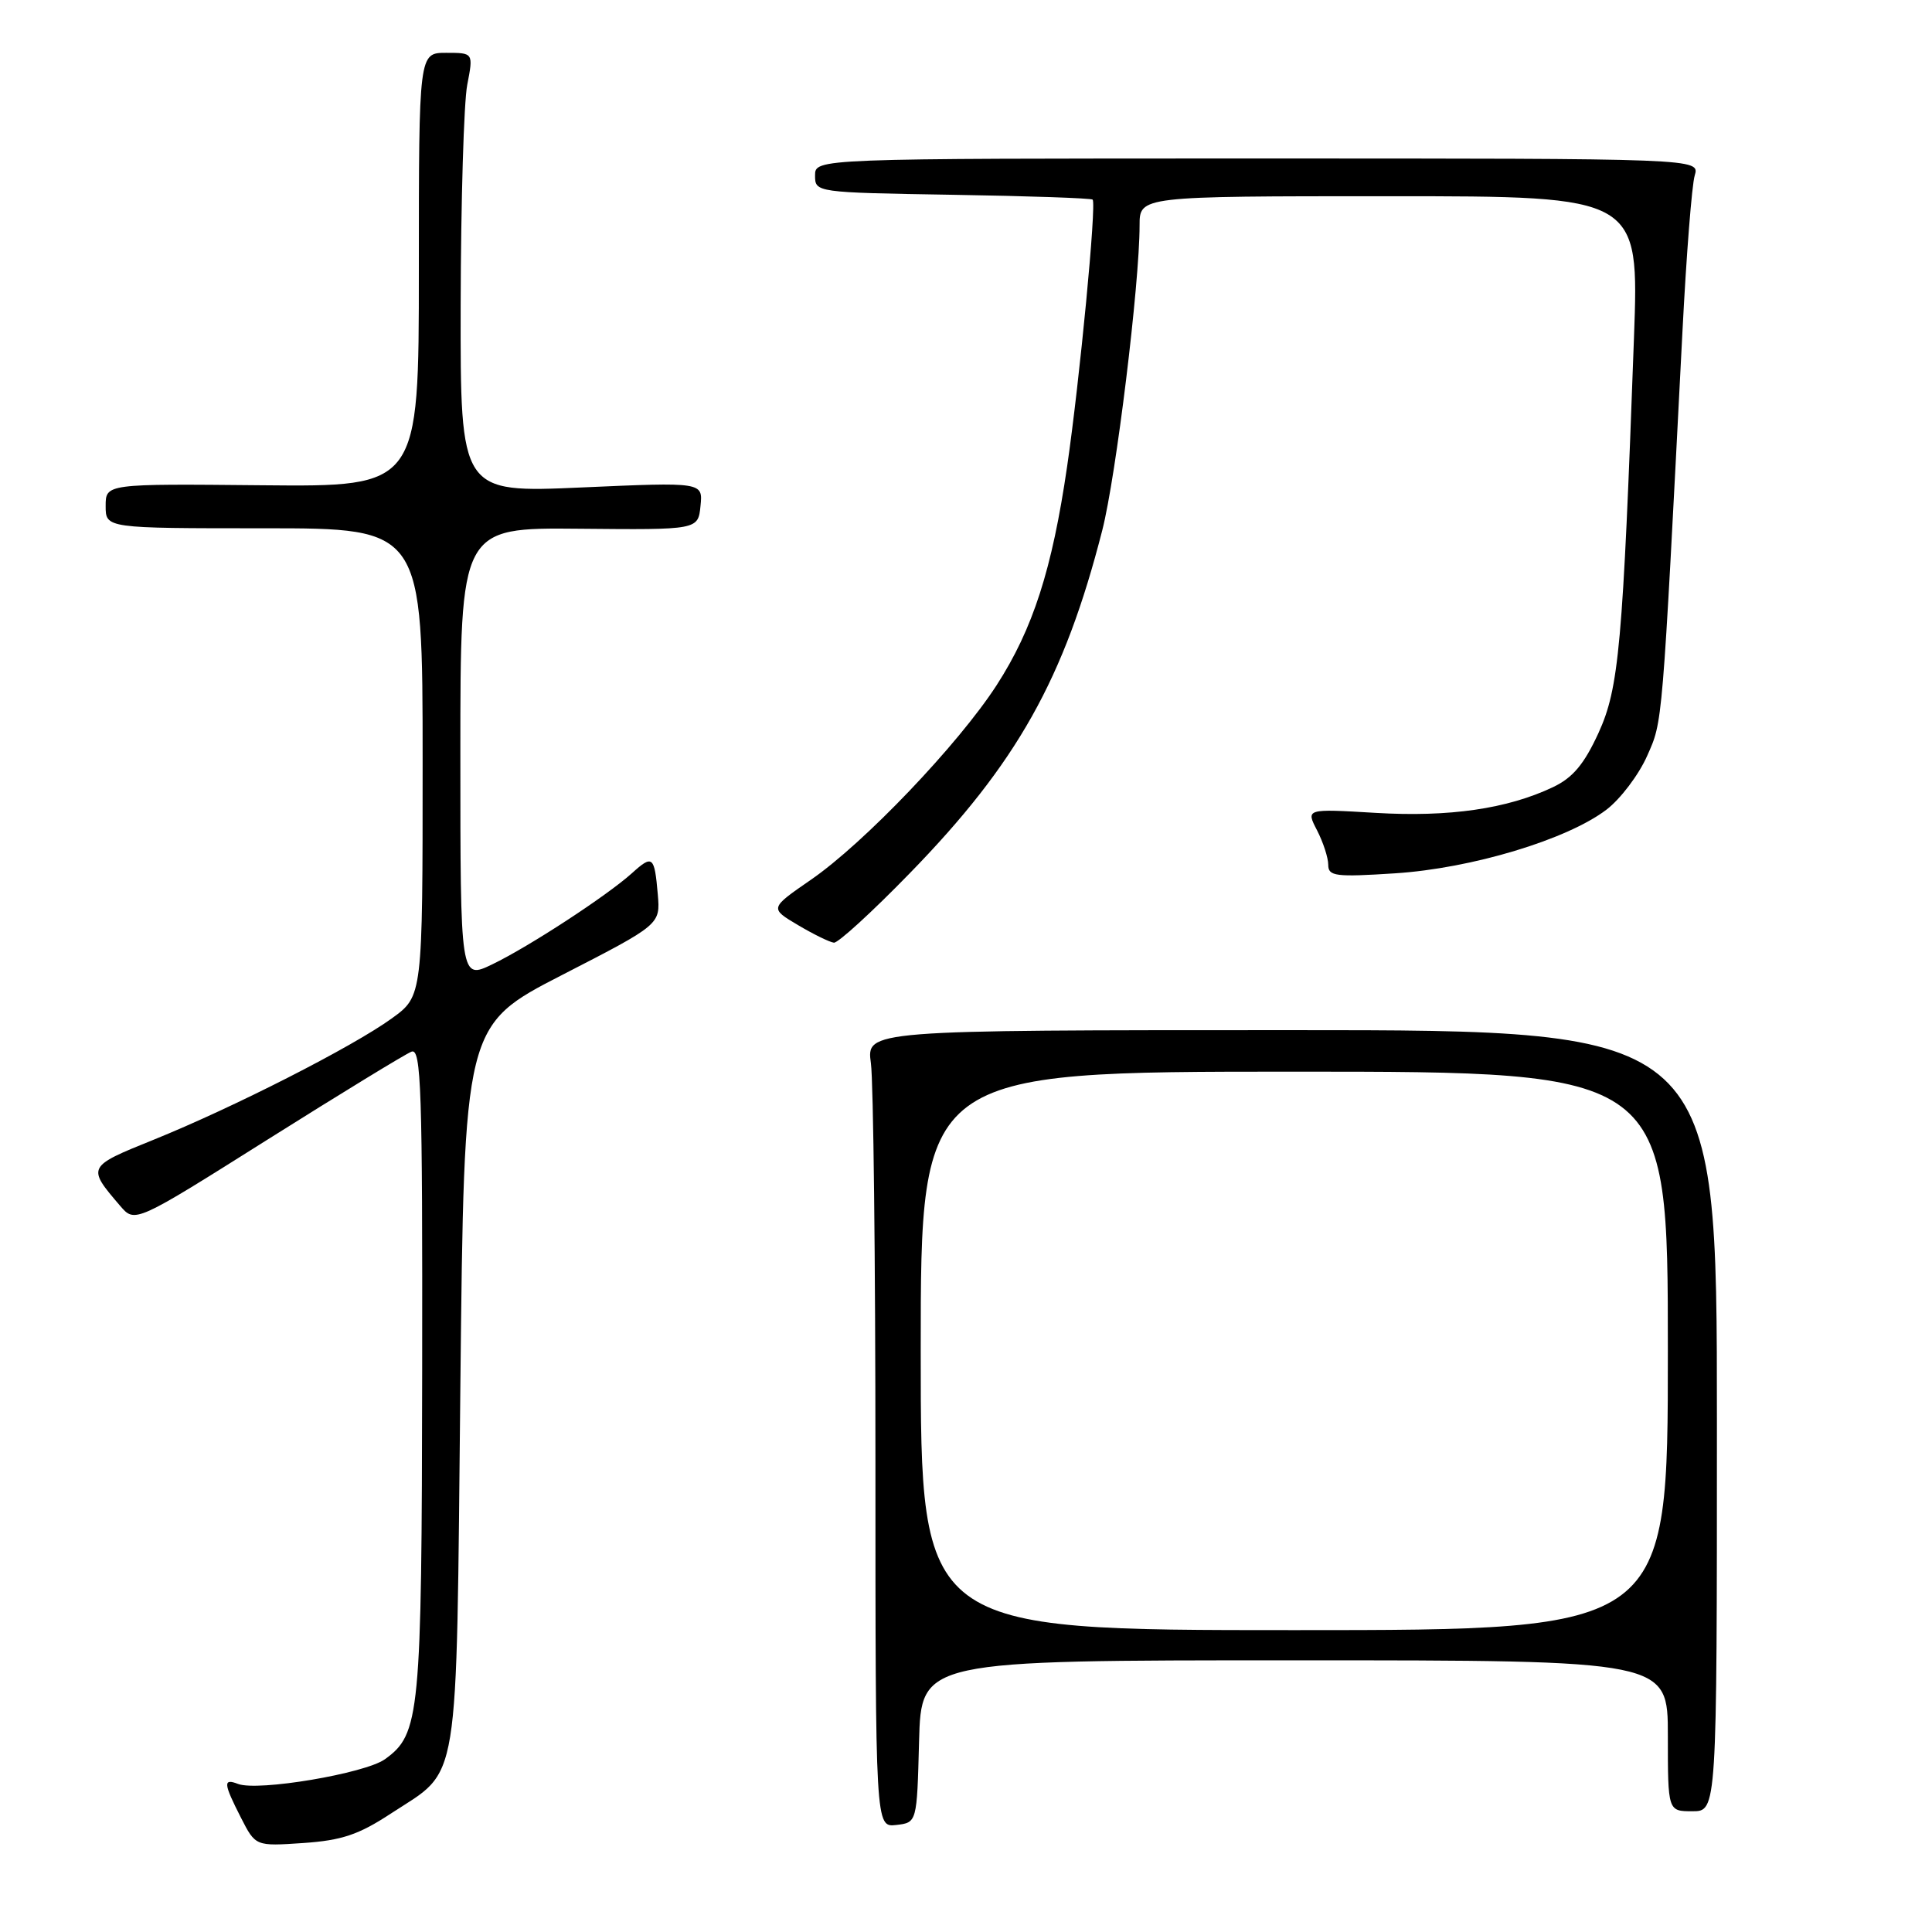 <?xml version="1.0" encoding="UTF-8" standalone="no"?>
<!DOCTYPE svg PUBLIC "-//W3C//DTD SVG 1.1//EN" "http://www.w3.org/Graphics/SVG/1.1/DTD/svg11.dtd" >
<svg xmlns="http://www.w3.org/2000/svg" xmlns:xlink="http://www.w3.org/1999/xlink" version="1.1" viewBox="0 0 256 256">
 <g >
 <path fill="currentColor"
d=" M 51.77 240.32 C 61.05 234.24 60.43 238.02 61.00 183.73 C 61.50 135.86 61.50 135.86 74.50 129.18 C 87.50 122.50 87.50 122.50 87.16 118.50 C 86.72 113.43 86.48 113.22 83.75 115.69 C 80.41 118.70 70.10 125.43 65.25 127.77 C 61.00 129.82 61.00 129.82 61.00 99.87 C 61.00 69.91 61.00 69.91 76.75 70.06 C 92.50 70.21 92.50 70.21 92.82 67.04 C 93.14 63.88 93.14 63.88 77.07 64.59 C 61.00 65.30 61.00 65.30 61.04 40.40 C 61.07 26.70 61.46 13.59 61.91 11.25 C 62.73 7.00 62.73 7.00 59.12 7.00 C 55.50 7.00 55.50 7.00 55.50 35.75 C 55.50 64.50 55.50 64.50 34.75 64.30 C 14.00 64.10 14.00 64.10 14.00 67.05 C 14.00 70.00 14.00 70.00 35.00 70.00 C 56.00 70.00 56.00 70.00 56.00 100.99 C 56.00 131.99 56.00 131.99 51.92 134.94 C 46.72 138.71 30.88 146.77 20.31 151.04 C 11.52 154.59 11.50 154.62 15.92 159.78 C 17.88 162.07 17.88 162.07 35.47 150.99 C 45.15 144.90 53.72 139.66 54.53 139.35 C 55.81 138.86 55.99 144.35 55.94 181.64 C 55.88 227.37 55.65 229.77 51.00 233.11 C 48.35 235.00 34.18 237.39 31.54 236.38 C 29.54 235.61 29.60 236.29 31.93 240.86 C 33.86 244.64 33.86 244.64 40.18 244.21 C 45.28 243.86 47.52 243.11 51.77 240.32 Z  M 121.78 230.75 C 122.07 220.00 122.07 220.00 171.53 220.00 C 221.00 220.00 221.00 220.00 221.00 230.00 C 221.00 240.00 221.00 240.00 224.25 240.00 C 227.50 240.00 227.50 240.00 227.50 188.25 C 227.50 136.50 227.50 136.50 171.15 136.50 C 114.80 136.50 114.80 136.50 115.40 140.89 C 115.73 143.30 116.00 167.07 116.00 193.71 C 116.00 242.13 116.00 242.13 118.75 241.82 C 121.50 241.50 121.50 241.50 121.78 230.75 Z  M 120.51 115.75 C 134.75 101.14 141.02 89.97 146.06 70.25 C 147.88 63.14 151.00 37.64 151.00 29.87 C 151.00 26.00 151.00 26.00 184.09 26.00 C 217.19 26.00 217.19 26.00 216.51 44.75 C 215.03 85.60 214.53 91.17 211.80 97.14 C 209.90 101.27 208.40 103.06 205.78 104.30 C 199.72 107.18 192.02 108.29 182.28 107.71 C 173.03 107.16 173.03 107.16 174.52 110.03 C 175.33 111.61 176.00 113.66 176.00 114.60 C 176.00 116.11 176.97 116.23 184.85 115.72 C 194.99 115.07 207.67 111.25 212.87 107.28 C 214.72 105.87 217.14 102.67 218.25 100.17 C 220.33 95.46 220.21 96.90 222.93 44.00 C 223.45 33.83 224.18 24.49 224.56 23.25 C 225.23 21.00 225.23 21.00 166.62 21.00 C 108.00 21.00 108.00 21.00 108.00 23.25 C 108.00 25.50 108.07 25.51 126.22 25.81 C 136.24 25.97 144.59 26.26 144.78 26.45 C 145.31 26.98 143.08 50.28 141.40 61.80 C 139.41 75.45 136.87 83.34 132.06 90.79 C 126.99 98.63 114.49 111.73 107.44 116.58 C 101.98 120.35 101.98 120.35 105.74 122.58 C 107.81 123.81 109.95 124.85 110.50 124.91 C 111.05 124.96 115.56 120.84 120.51 115.75 Z  M 122.00 179.00 C 122.00 142.00 122.00 142.00 171.50 142.00 C 221.00 142.00 221.00 142.00 221.00 179.00 C 221.00 216.00 221.00 216.00 171.50 216.00 C 122.00 216.00 122.00 216.00 122.00 179.00 Z "/>
</g>
</svg>